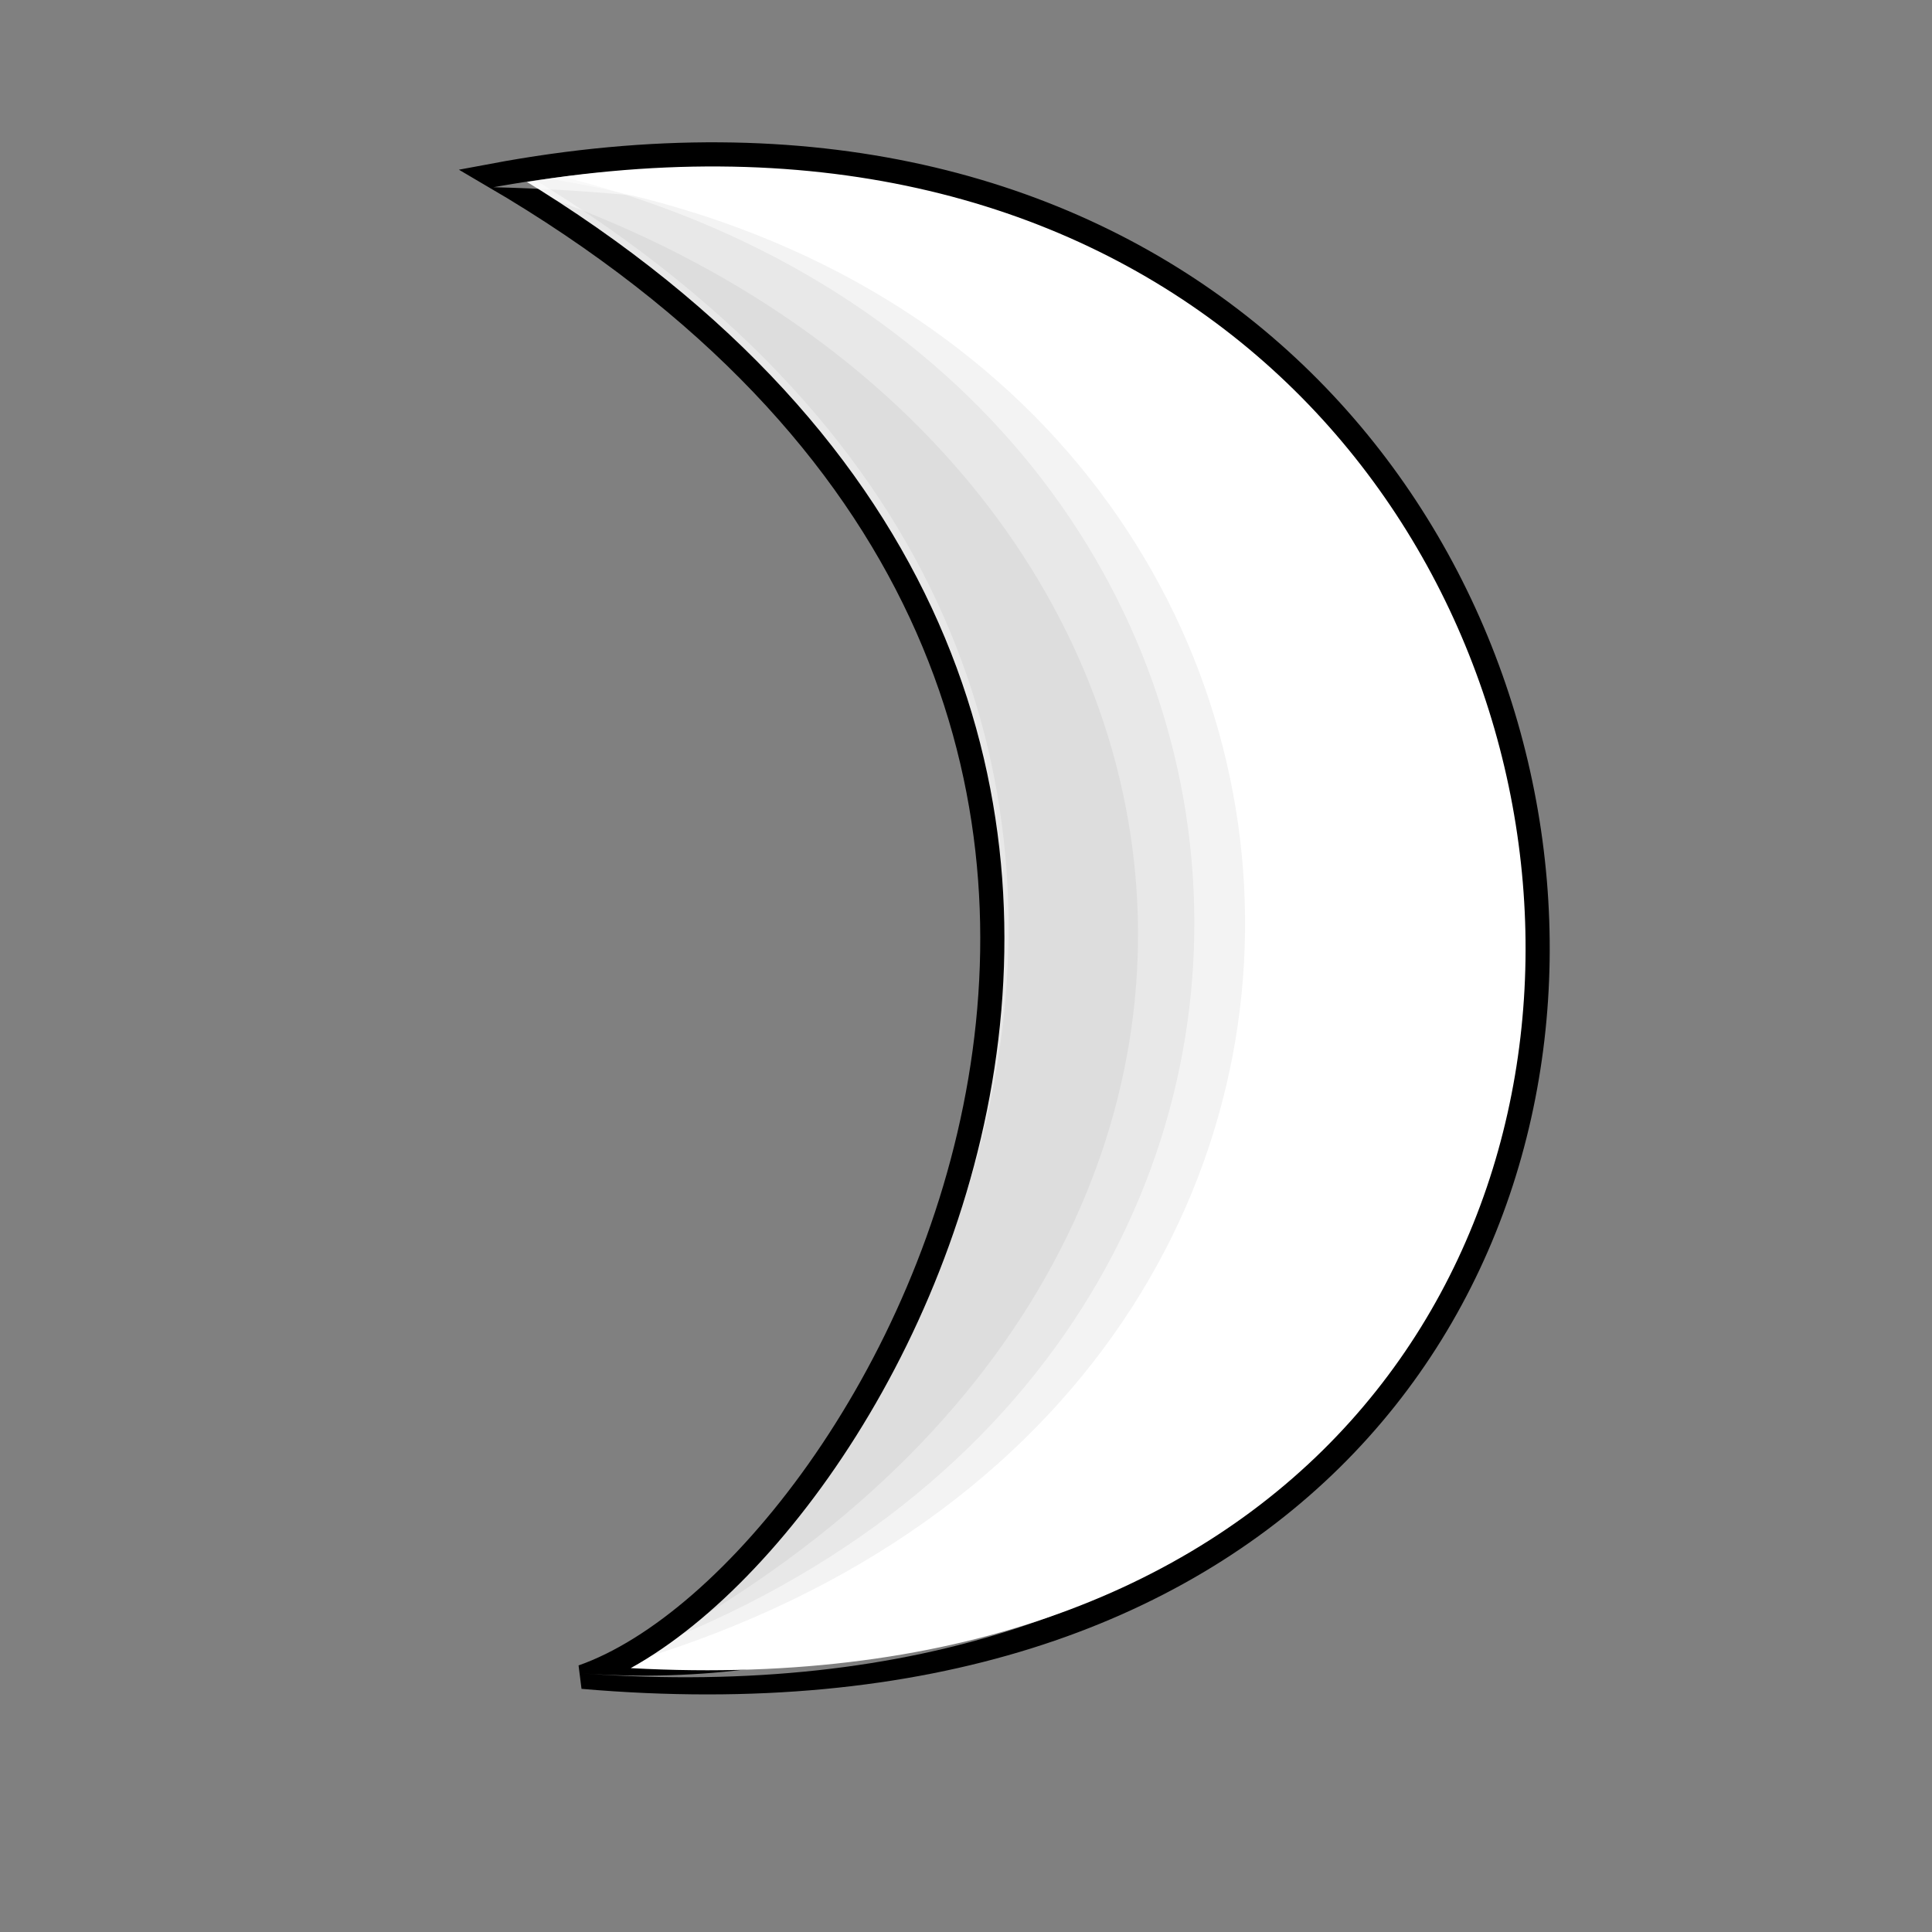 <?xml version="1.0" encoding="UTF-8" standalone="no"?>
<!DOCTYPE svg  PUBLIC '-//W3C//DTD SVG 1.0//EN'  'http://www.w3.org/TR/2001/REC-SVG-20010904/DTD/svg10.dtd'>
<svg xmlns="http://www.w3.org/2000/svg" height="80pt" width="80pt" xmlns:xlink="http://www.w3.org/1999/xlink">
 <rect width="100%" height="100%" fill="#808080" stroke="none"/>
 <g stroke-width="1pt" fill-rule="evenodd">
  <path d="m27.215 9.696c70.511-13.195 81.235 89.479 4.948 82.882 16.494-5.773 43.709-54.43-4.948-82.882z" stroke="#000000" fill="#fffffffff"/>
  <g fill-opacity="0.05">
   <path d="m27.652 9.511c50.719 5.773 56.904 69.274 4.948 82.882 16.494-5.773 43.709-54.43-4.948-82.882z"/>
   <path d="m28.112 9.078c47.007 9.484 51.956 67.212 4.948 82.881 16.494-5.773 43.709-54.429-4.948-82.881z"/>
   <path d="m27.269 9.902c42.884 13.195 49.894 61.44 4.948 82.882 16.494-5.773 43.709-54.43-4.948-82.882z"/>
  </g>
  <path d="m27.24 10.336c69.274-12.37 79.17 87.417 4.948 82.057 52.368 3.711 77.112-79.995-4.948-82.057z" fill-opacity="0.5" fill="#ffffff"/>
 </g>
 <rdf:RDF xmlns:rdf="http://www.w3.org/1999/02/22-rdf-syntax-ns#" xmlns="http://web.resource.org/cc/" xmlns:dc="http://purl.org/dc/elements/1.1/">
  <Work rdf:about="">
   <dc:title>Clipart by Nicu Buculei - w_cloud</dc:title>
   <dc:rights>
    <Agent>
     <dc:title>Nicu Buculei</dc:title>
    </Agent>
   </dc:rights>
   <dc:type rdf:resource="http://purl.org/dc/dcmitype/StillImage"/>
   <license rdf:resource="http://web.resource.org/cc/PublicDomain"/>
  </Work>
  <License rdf:about="http://web.resource.org/cc/PublicDomain">
   <permits rdf:resource="http://web.resource.org/cc/Reproduction"/>
   <permits rdf:resource="http://web.resource.org/cc/Distribution"/>
   <permits rdf:resource="http://web.resource.org/cc/DerivativeWorks"/>
  </License>
 </rdf:RDF>
</svg>
